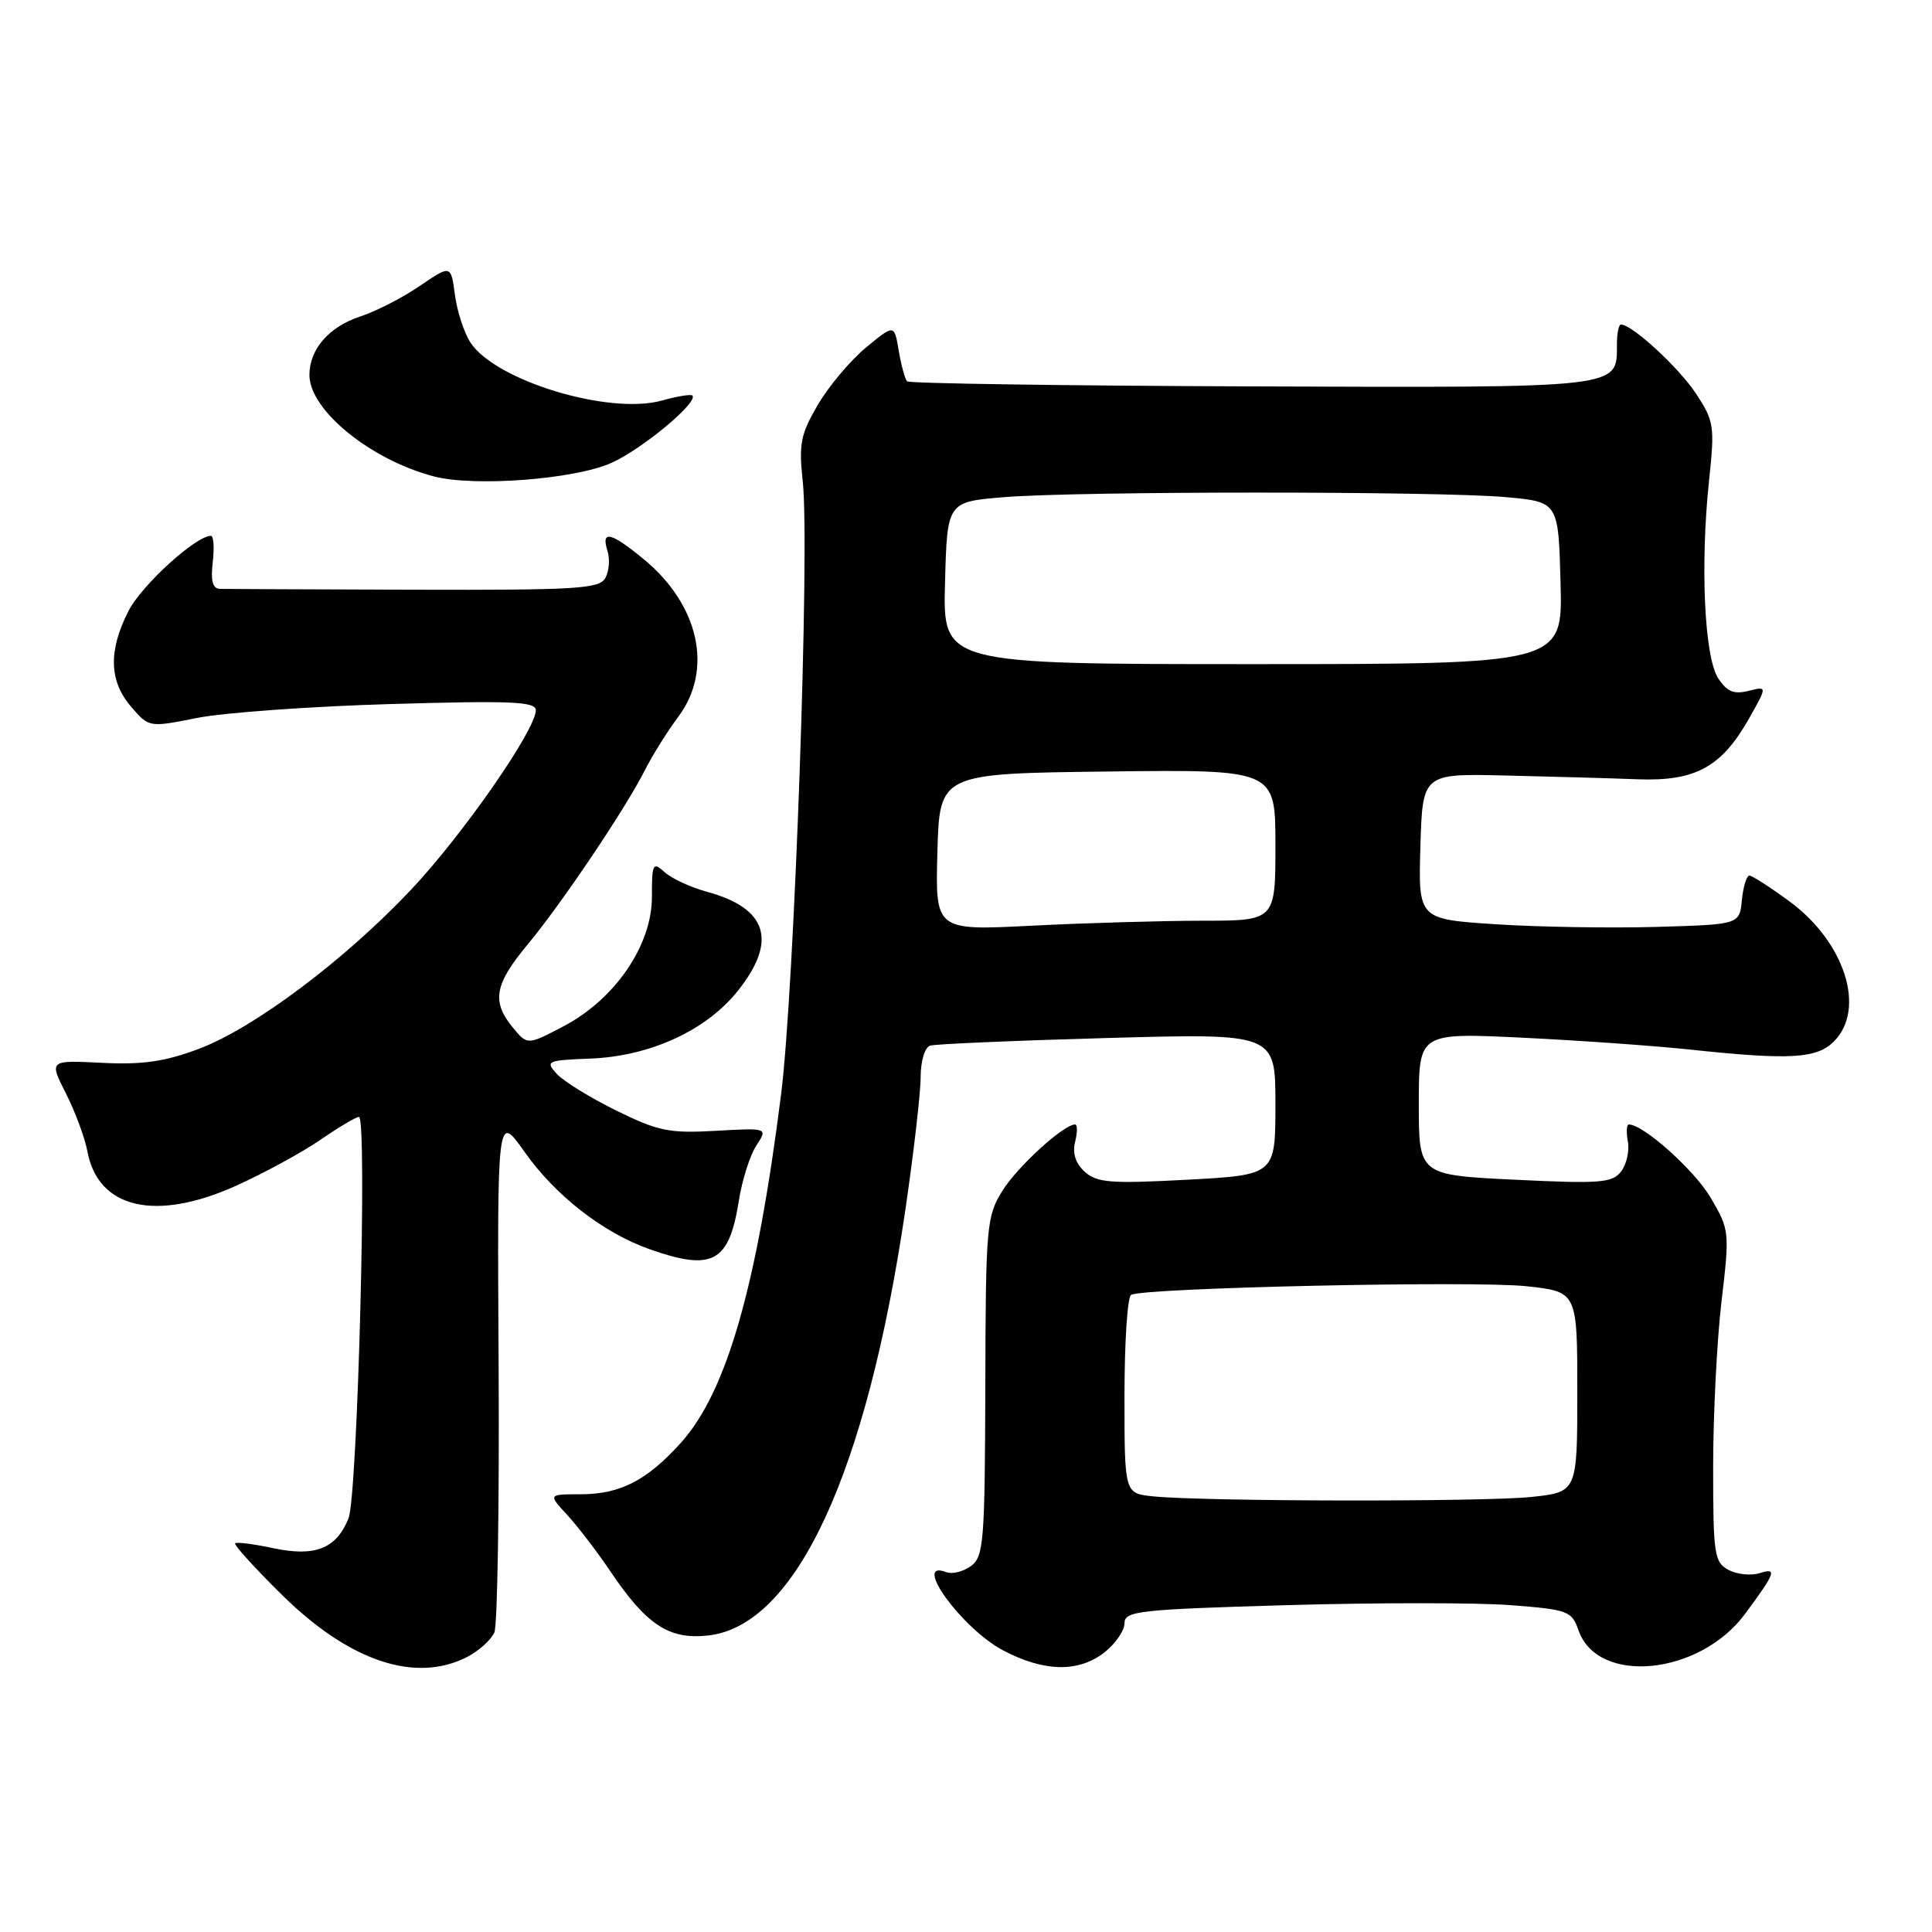 <?xml version="1.0" encoding="UTF-8" standalone="no"?>
<!DOCTYPE svg PUBLIC "-//W3C//DTD SVG 1.1//EN" "http://www.w3.org/Graphics/SVG/1.1/DTD/svg11.dtd" >
<svg xmlns="http://www.w3.org/2000/svg" xmlns:xlink="http://www.w3.org/1999/xlink" version="1.1" viewBox="0 0 256 256">
 <g >
 <path fill="currentColor"
d=" M 61.93 219.54 C 63.48 218.73 65.09 217.27 65.51 216.29 C 65.92 215.30 66.17 199.43 66.07 181.00 C 65.88 147.50 65.88 147.50 69.49 152.61 C 73.57 158.41 79.93 163.36 86.08 165.53 C 94.42 168.47 96.60 167.29 97.89 159.16 C 98.32 156.40 99.37 153.08 100.22 151.79 C 101.75 149.45 101.75 149.45 94.83 149.84 C 88.68 150.19 87.21 149.89 81.63 147.14 C 78.18 145.44 74.63 143.25 73.75 142.27 C 72.24 140.60 72.48 140.49 78.19 140.27 C 86.13 139.97 93.62 136.53 97.80 131.25 C 103.05 124.63 101.68 120.34 93.63 118.15 C 91.50 117.57 89.00 116.41 88.07 115.57 C 86.51 114.15 86.38 114.40 86.38 118.88 C 86.38 125.27 81.48 132.42 74.65 136.00 C 69.88 138.50 69.88 138.50 67.94 136.14 C 65.12 132.71 65.52 130.43 69.89 125.18 C 74.42 119.74 82.94 107.06 85.48 102.00 C 86.45 100.08 88.42 96.93 89.86 95.00 C 94.54 88.76 92.66 80.16 85.29 74.09 C 80.95 70.51 79.61 70.20 80.49 72.98 C 80.84 74.07 80.71 75.69 80.21 76.59 C 79.41 78.02 76.44 78.20 54.90 78.14 C 41.48 78.10 29.89 78.05 29.14 78.03 C 28.18 78.01 27.90 76.97 28.19 74.50 C 28.41 72.58 28.31 71.00 27.95 71.00 C 25.95 71.00 18.76 77.55 17.03 80.95 C 14.34 86.21 14.45 90.25 17.37 93.64 C 19.74 96.40 19.74 96.40 26.12 95.13 C 29.63 94.43 41.16 93.60 51.75 93.29 C 67.78 92.82 71.00 92.96 71.00 94.11 C 71.00 96.70 61.32 110.62 54.47 117.89 C 45.63 127.25 33.65 136.24 26.32 138.99 C 21.84 140.67 18.89 141.10 13.50 140.83 C 6.50 140.48 6.50 140.48 8.73 144.87 C 9.95 147.28 11.24 150.74 11.58 152.56 C 13.00 160.16 20.62 161.92 31.28 157.12 C 35.00 155.44 40.03 152.70 42.46 151.03 C 44.88 149.36 47.17 148.00 47.56 148.00 C 48.69 148.00 47.39 198.20 46.18 201.19 C 44.56 205.21 41.75 206.32 36.20 205.14 C 33.63 204.59 31.36 204.30 31.16 204.50 C 30.97 204.70 33.76 207.78 37.37 211.34 C 46.33 220.16 55.07 223.08 61.93 219.54 Z  M 146.37 218.93 C 147.81 217.79 149.00 216.06 149.00 215.09 C 149.00 213.47 150.84 213.26 170.54 212.69 C 182.39 212.35 195.72 212.35 200.15 212.69 C 207.78 213.28 208.26 213.46 209.16 216.02 C 211.70 223.32 225.19 222.00 231.22 213.86 C 235.29 208.36 235.53 207.70 233.16 208.45 C 232.01 208.81 230.16 208.62 229.04 208.02 C 227.15 207.01 227.00 205.98 227.00 194.39 C 227.00 187.49 227.50 177.61 228.11 172.44 C 229.20 163.22 229.17 162.96 226.67 158.70 C 224.53 155.06 217.77 149.00 215.83 149.00 C 215.53 149.00 215.47 150.01 215.70 151.25 C 215.93 152.49 215.53 154.27 214.81 155.22 C 213.65 156.74 212.08 156.87 200.75 156.32 C 188.00 155.70 188.00 155.70 188.00 146.27 C 188.00 136.84 188.00 136.84 201.75 137.50 C 209.31 137.87 219.32 138.58 224.00 139.08 C 237.17 140.48 240.72 140.28 243.00 138.00 C 247.29 133.71 244.47 124.83 237.08 119.41 C 234.56 117.56 232.19 116.04 231.81 116.02 C 231.44 116.01 230.99 117.46 230.81 119.25 C 230.50 122.50 230.50 122.50 219.50 122.82 C 213.45 122.99 203.87 122.84 198.21 122.47 C 187.93 121.80 187.93 121.80 188.21 112.15 C 188.50 102.50 188.50 102.50 199.50 102.76 C 205.55 102.90 213.43 103.12 217.00 103.26 C 224.70 103.54 228.15 101.64 231.84 95.06 C 234.17 90.92 234.17 90.92 231.67 91.55 C 229.73 92.03 228.82 91.65 227.65 89.84 C 225.84 87.02 225.28 74.87 226.45 63.76 C 227.23 56.41 227.14 55.81 224.68 52.09 C 222.39 48.64 216.26 43.00 214.78 43.00 C 214.49 43.00 214.25 44.17 214.25 45.59 C 214.25 51.50 215.32 51.37 165.89 51.20 C 141.04 51.11 120.48 50.81 120.20 50.53 C 119.92 50.25 119.42 48.43 119.09 46.49 C 118.50 42.95 118.50 42.95 114.75 46.05 C 112.69 47.75 109.82 51.16 108.38 53.62 C 106.08 57.54 105.83 58.81 106.37 63.80 C 107.32 72.64 105.26 131.03 103.50 145.00 C 100.27 170.56 96.27 184.48 90.20 191.20 C 85.67 196.21 82.17 198.00 76.86 198.00 C 72.63 198.00 72.63 198.00 75.17 200.75 C 76.56 202.26 79.12 205.60 80.85 208.17 C 85.66 215.32 88.65 217.29 93.84 216.71 C 105.48 215.41 114.84 195.19 119.98 160.21 C 121.08 152.67 121.99 144.80 121.99 142.72 C 122.00 140.57 122.54 138.77 123.25 138.55 C 123.94 138.34 134.51 137.88 146.75 137.54 C 169.00 136.92 169.00 136.92 169.00 146.30 C 169.00 155.69 169.00 155.69 157.30 156.32 C 147.17 156.86 145.35 156.72 143.74 155.27 C 142.51 154.15 142.08 152.81 142.46 151.29 C 142.78 150.03 142.77 149.00 142.45 149.00 C 140.93 149.00 134.80 154.60 132.82 157.79 C 130.72 161.18 130.61 162.45 130.56 183.76 C 130.50 204.35 130.35 206.27 128.65 207.51 C 127.64 208.25 126.17 208.62 125.40 208.32 C 120.73 206.53 127.44 215.79 132.91 218.68 C 138.36 221.55 142.92 221.64 146.37 218.93 Z  M 81.01 61.34 C 85.09 59.51 92.60 53.27 91.74 52.41 C 91.55 52.21 89.72 52.51 87.69 53.08 C 80.69 55.01 65.65 50.45 62.34 45.39 C 61.50 44.12 60.58 41.28 60.28 39.08 C 59.75 35.08 59.75 35.08 55.62 37.89 C 53.36 39.44 49.81 41.26 47.75 41.93 C 43.60 43.29 41.00 46.27 41.00 49.69 C 41.00 54.34 49.10 60.93 57.50 63.13 C 62.87 64.53 76.12 63.52 81.01 61.34 Z  M 152.75 198.27 C 149.00 197.88 149.00 197.88 149.00 185.00 C 149.00 177.91 149.39 171.88 149.87 171.58 C 151.40 170.64 195.22 169.68 202.25 170.43 C 209.00 171.16 209.00 171.16 209.00 184.44 C 209.00 197.72 209.00 197.72 202.85 198.36 C 196.48 199.02 159.33 198.96 152.75 198.27 Z  M 124.21 112.91 C 124.50 102.50 124.50 102.50 146.75 102.23 C 169.00 101.96 169.00 101.96 169.00 111.98 C 169.00 122.00 169.00 122.00 159.25 122.00 C 153.89 122.01 143.75 122.30 136.71 122.66 C 123.93 123.31 123.93 123.31 124.21 112.91 Z  M 125.22 77.25 C 125.50 66.50 125.50 66.50 133.00 65.88 C 142.78 65.07 190.49 65.07 199.50 65.87 C 206.50 66.50 206.50 66.50 206.78 77.25 C 207.07 88.00 207.07 88.00 166.00 88.00 C 124.93 88.00 124.93 88.00 125.22 77.25 Z "/>
</g>
</svg>